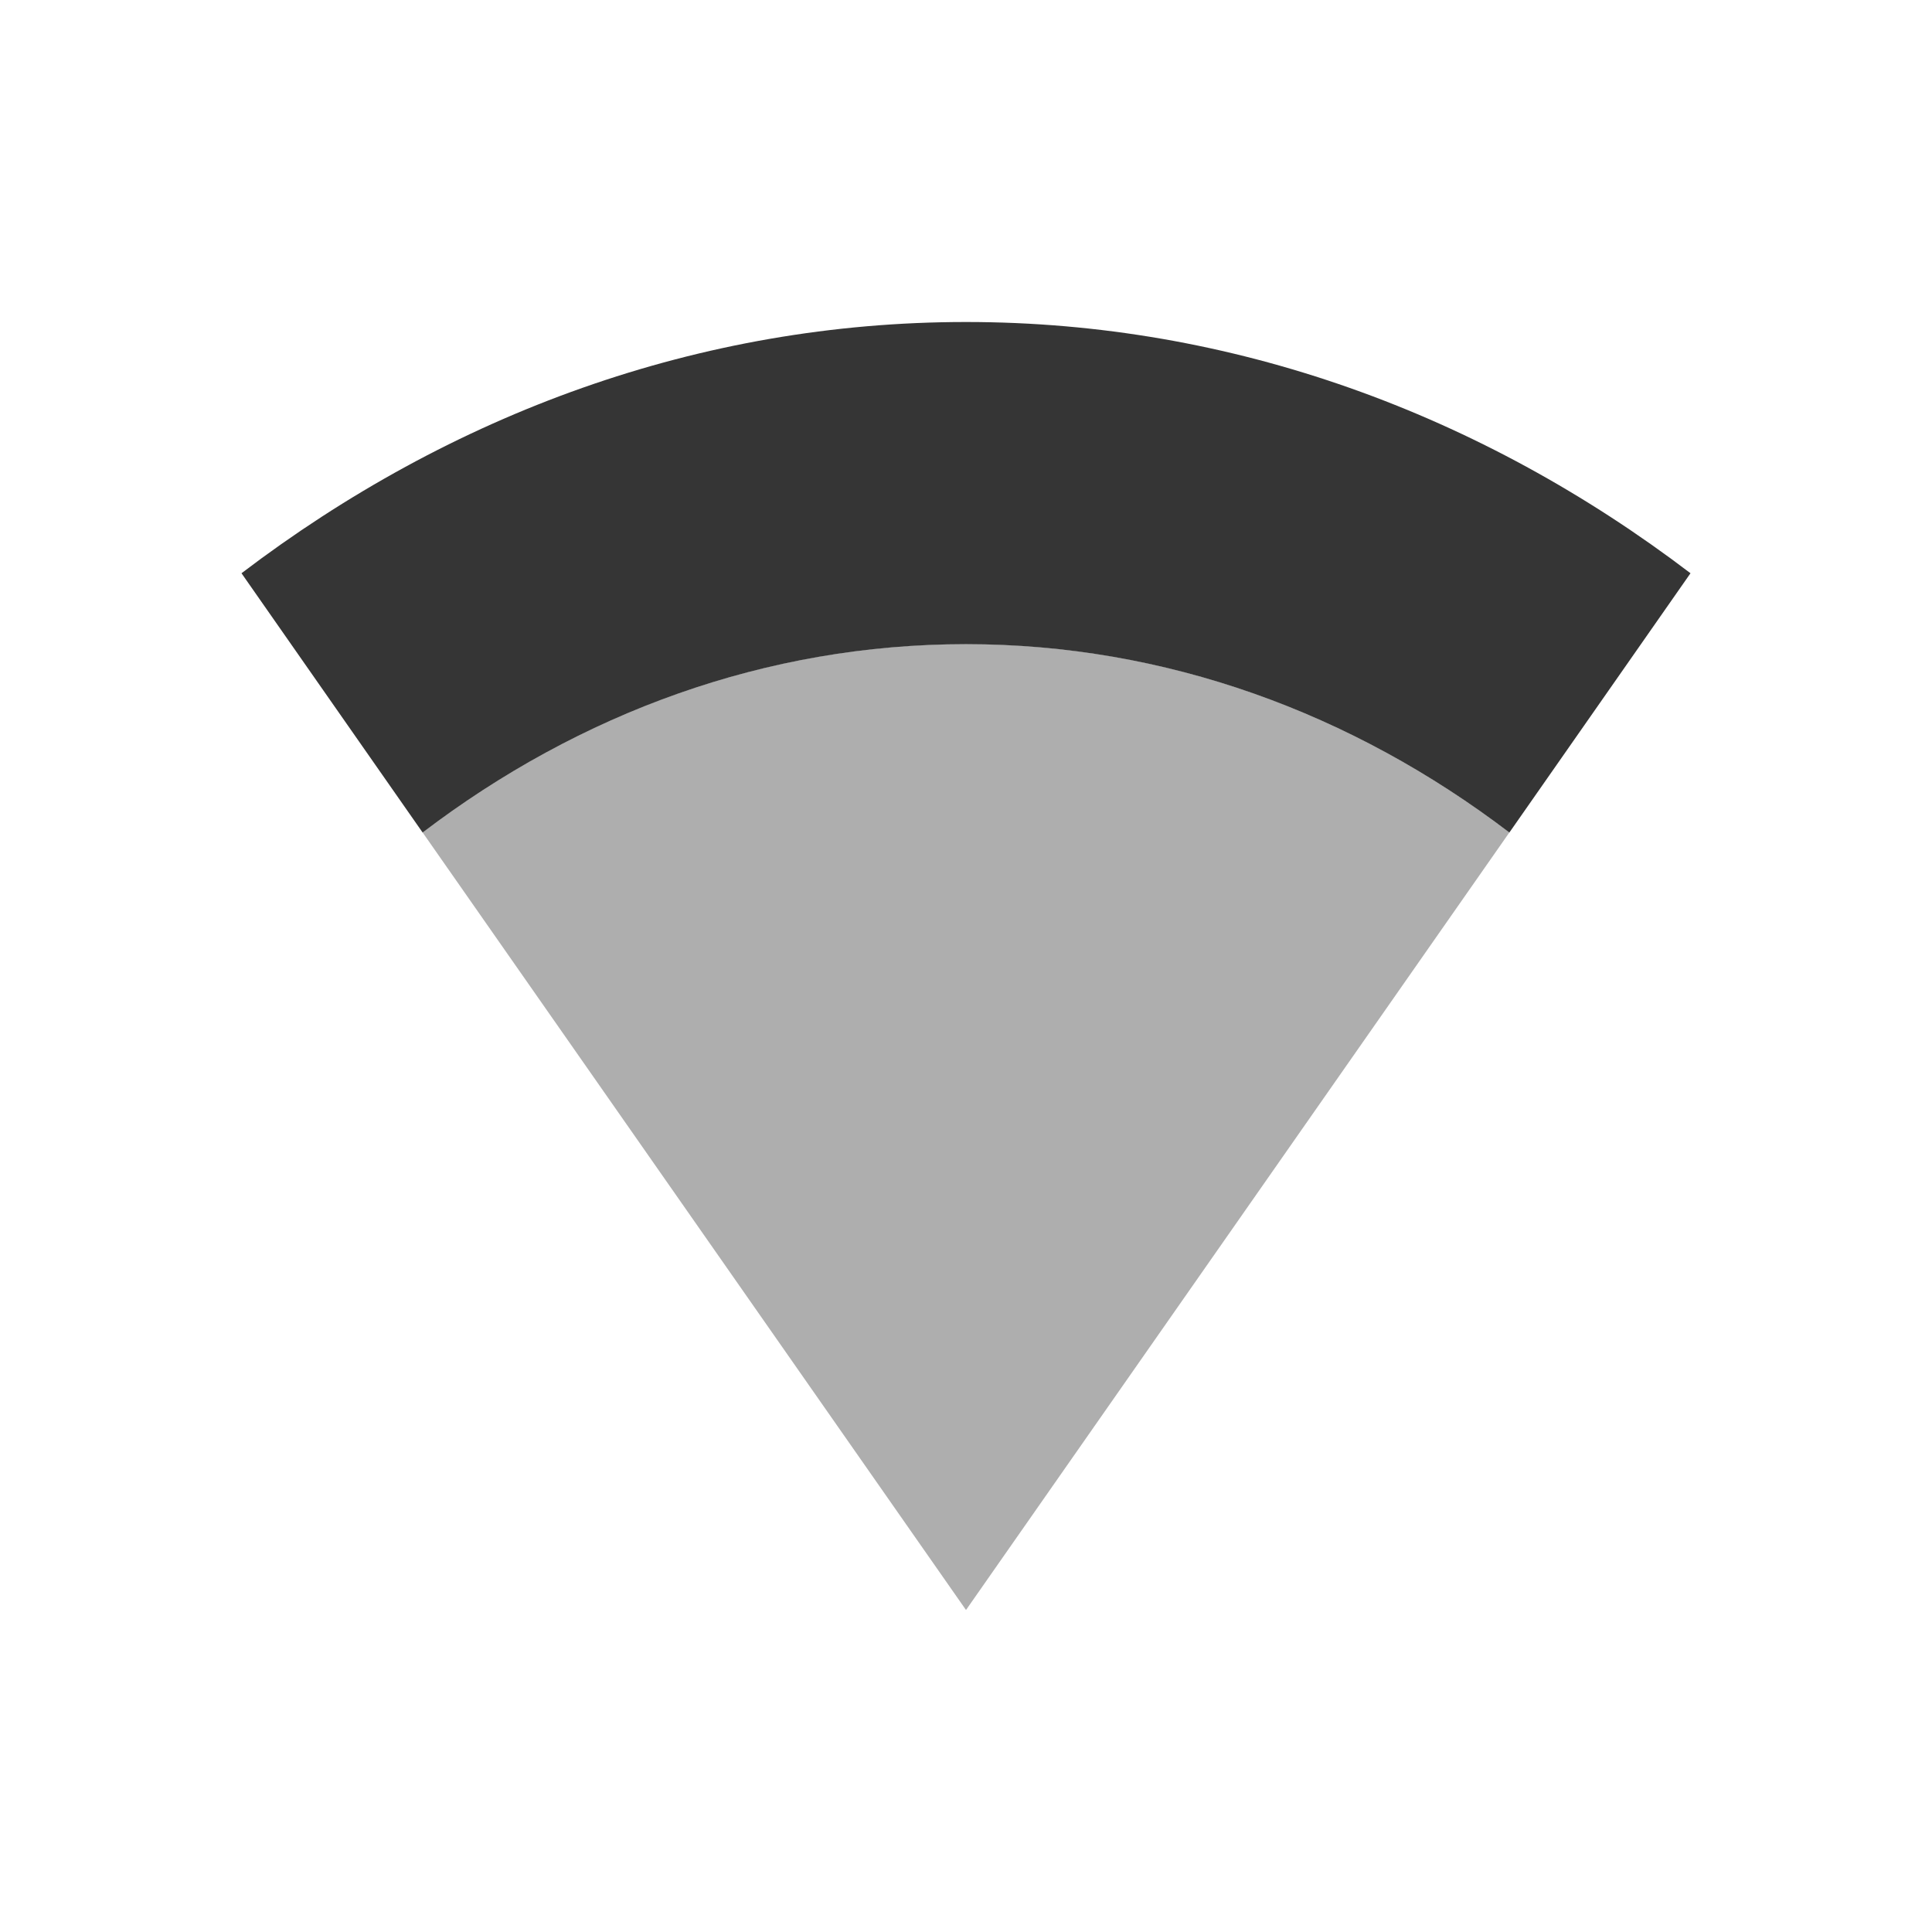 <?xml version="1.0" encoding="UTF-8" standalone="no"?>


<svg
   xmlns:dc="http://purl.org/dc/elements/1.1/"
   xmlns:cc="http://creativecommons.org/ns#"
   xmlns:rdf="http://www.w3.org/1999/02/22-rdf-syntax-ns#"
   xmlns:svg="http://www.w3.org/2000/svg"
   xmlns="http://www.w3.org/2000/svg"
   xmlns:sodipodi="http://sodipodi.sourceforge.net/DTD/sodipodi-0.dtd"
   xmlns:inkscape="http://www.inkscape.org/namespaces/inkscape"
   sodipodi:docname="nm-vpn-connecting10.svg"
   height="24"
   id="svg6530"
   version="1.1"
   inkscape:version="0.91 r"
   viewBox="0 0 24 24"
   width="24">
  <defs
     id="defs6532" />
  <sodipodi:namedview
     inkscape:bbox-nodes="true"
     bordercolor="#666666"
     borderopacity="1.0"
     inkscape:current-layer="layer1"
     inkscape:cx="-1.0770312"
     inkscape:cy="15.278134"
     inkscape:document-units="px"
     id="base"
     inkscape:object-nodes="true"
     inkscape:object-paths="true"
     pagecolor="#454d50"
     inkscape:pageopacity="0"
     inkscape:pageshadow="2"
     showgrid="true"
     inkscape:snap-bbox="true"
     inkscape:snap-bbox-edge-midpoints="true"
     inkscape:snap-bbox-midpoints="true"
     inkscape:snap-smooth-nodes="true"
     units="px"
     inkscape:window-height="1056"
     inkscape:window-maximized="1"
     inkscape:window-width="1920"
     inkscape:window-x="0"
     inkscape:window-y="24"
     inkscape:zoom="22.627417"
     inkscape:snap-intersection-paths="true">
    <inkscape:grid
       empspacing="4"
       id="grid8845"
       originx="-81px"
       originy="-503.002px"
       type="xygrid" />
  </sodipodi:namedview>
  <g
     inkscape:groupmode="layer"
     id="layer1"
     inkscape:label="panel"
     transform="translate(-81,-525.36)">
    <path
       style="color:#000000;line-height:normal;opacity:1;fill:#353535;fill-opacity:1"
       mask="none"
       d="m 93,529.36 c -3.31,0 -6.399,1.142 -9,3.121 l 2.25,3.221 c 1.951,-1.485 4.267,-2.34 6.75,-2.34 2.483,0 4.799,0.855 6.75,2.34 l 2.25,-3.221 c -2.601,-1.979 -5.69,-3.121 -9,-3.121 z"
       id="path18"
       inkscape:connector-curvature="0" />
    <path
       style="color:#000000;line-height:normal;opacity:0.4;fill:#353535;fill-opacity:1"
       mask="none"
       d="m 93,533.36 c -2.483,0 -4.799,0.856 -6.75,2.341 l 6.75,9.659 6.75,-9.659 c -1.951,-1.485 -4.267,-2.341 -6.75,-2.341 z"
       id="path18-8-6"
       inkscape:connector-curvature="0"
       sodipodi:nodetypes="scccs" />
  </g>
  <g
     inkscape:groupmode="layer"
     id="layer2"
     inkscape:label="animations"
     transform="translate(-81,-72.998)" />
</svg>
